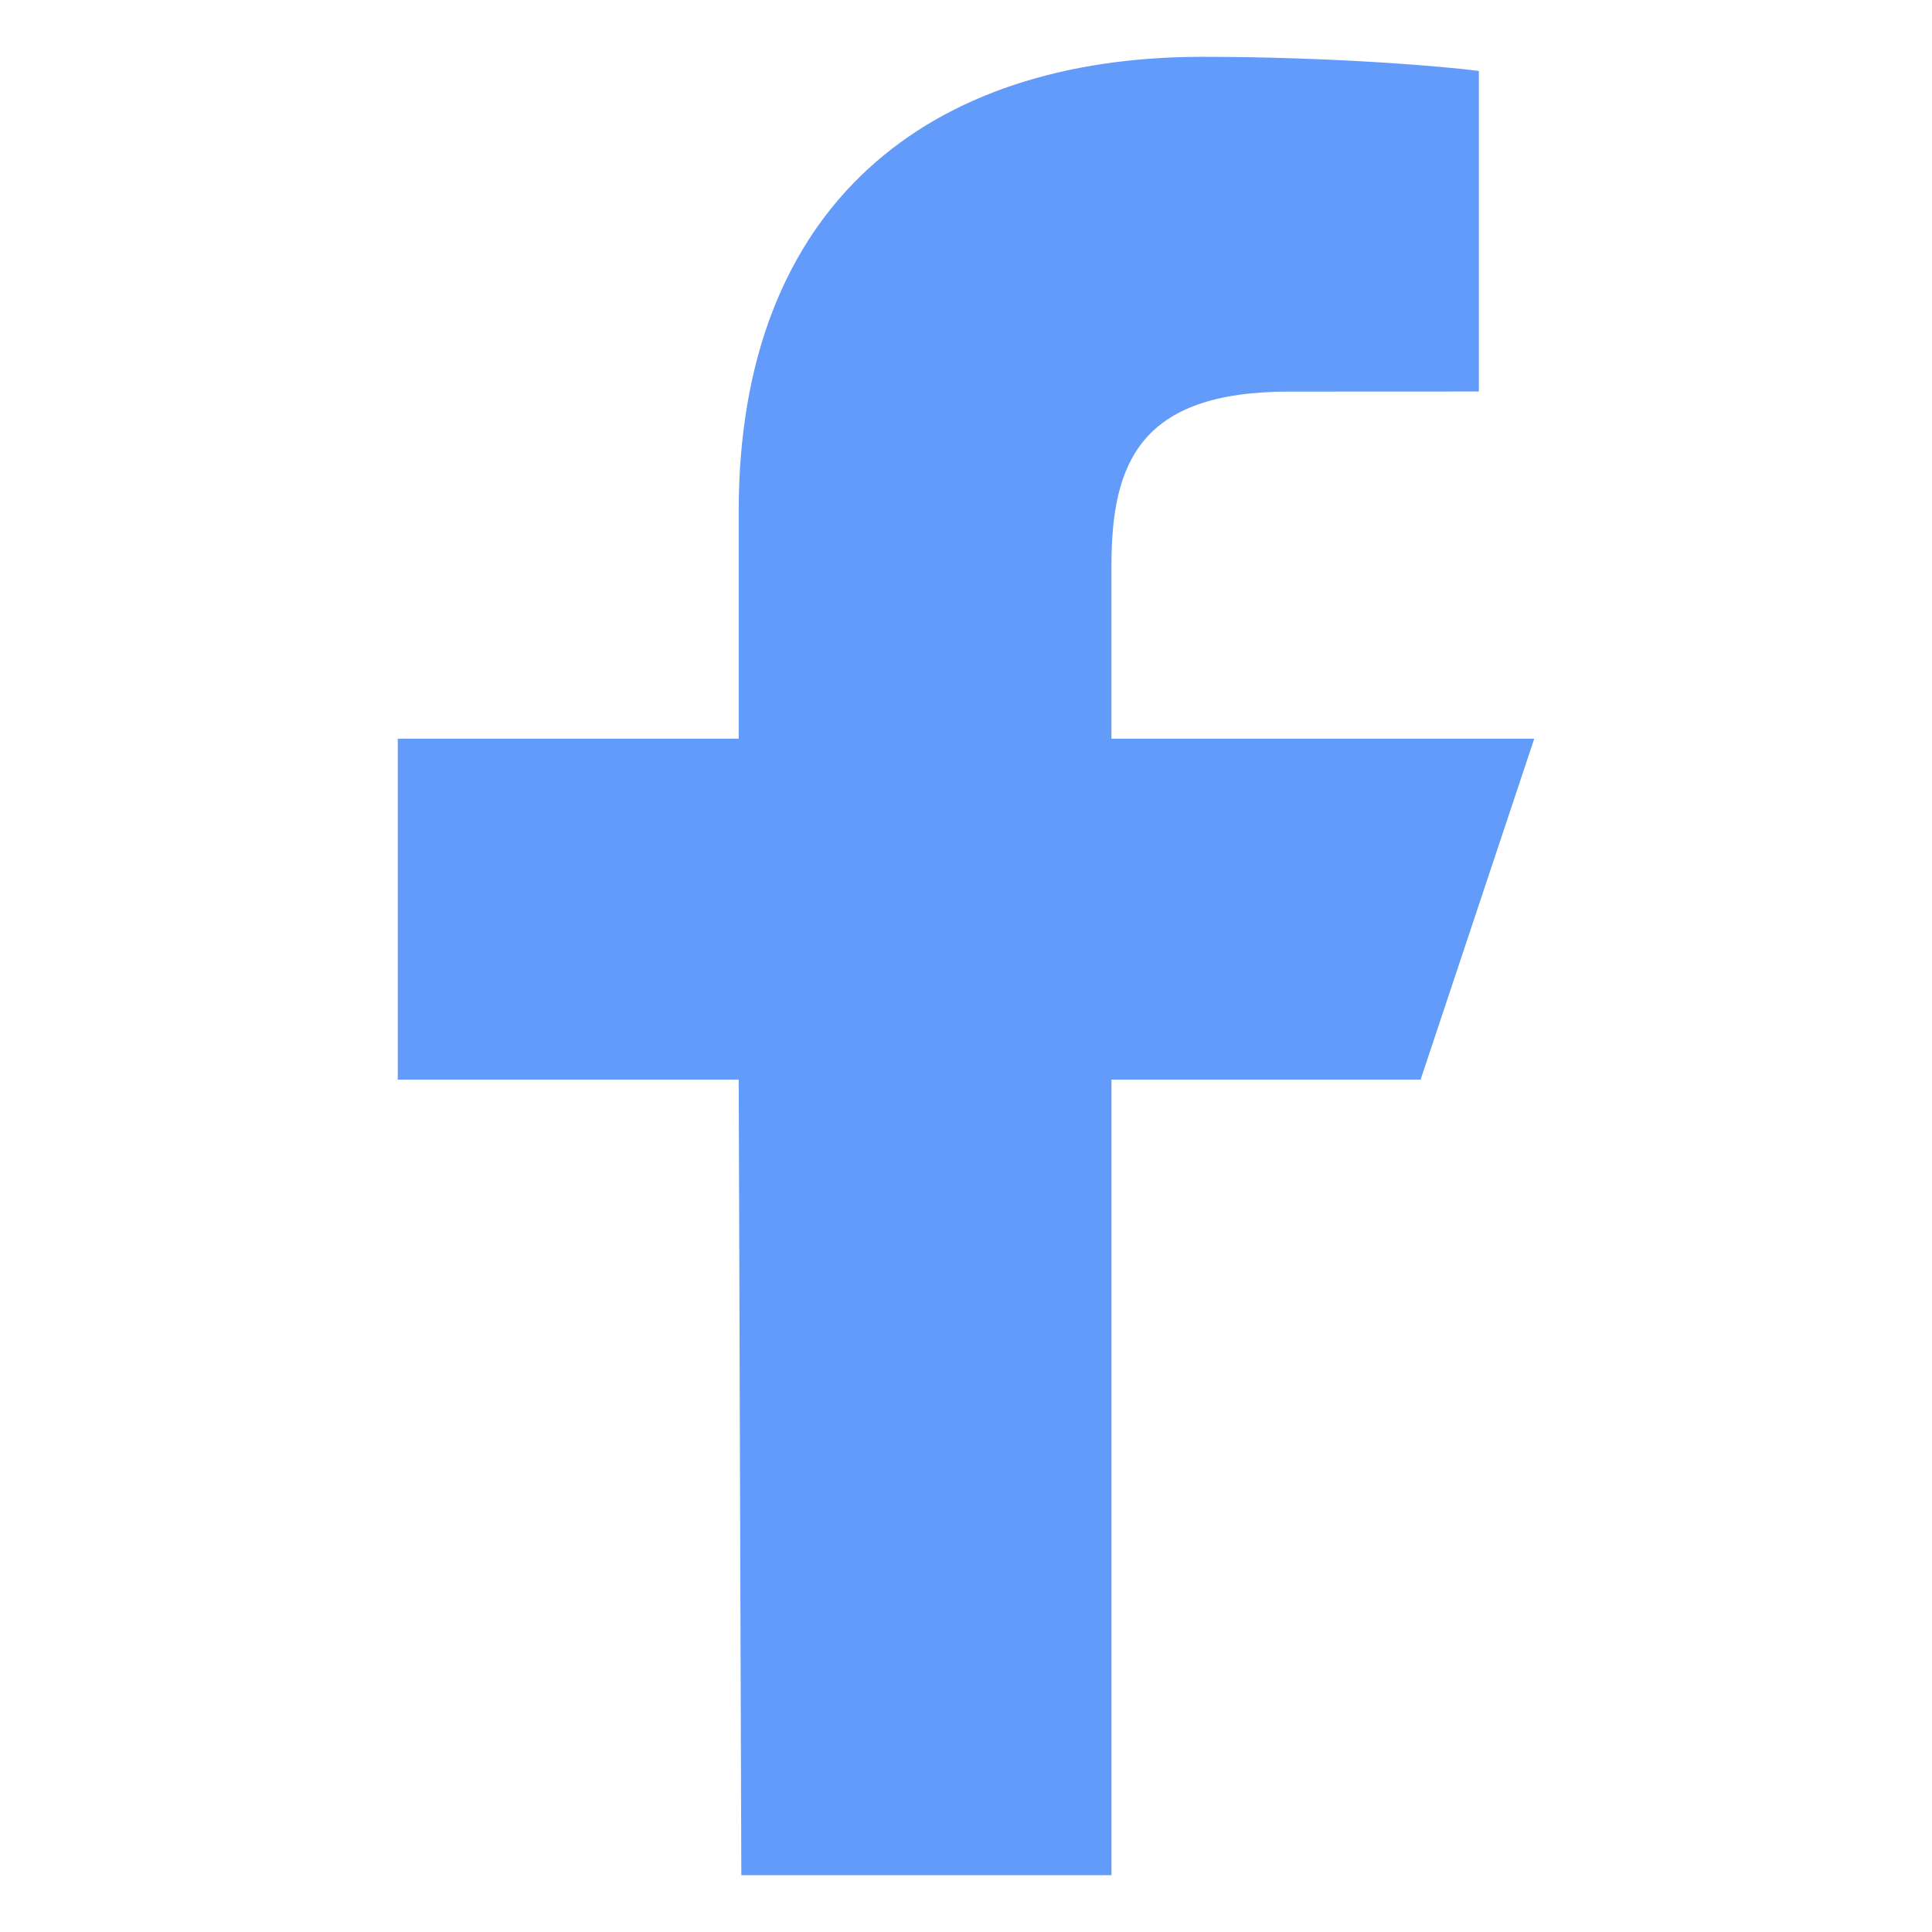 <svg xmlns="http://www.w3.org/2000/svg" width="68" height="68" viewBox="0 0 68 68">
    <path fill="#629BF9" fill-rule="evenodd" d="M26.092 66L26 38H14V26h12v-8C26 7.203 32.686 2 42.318 2c4.613 0 8.578.343 9.734.497V13.78l-6.68.003c-5.238 0-6.253 2.49-6.253 6.142V26H54l-4 12H39.12v28H26.091z"/>
</svg>
